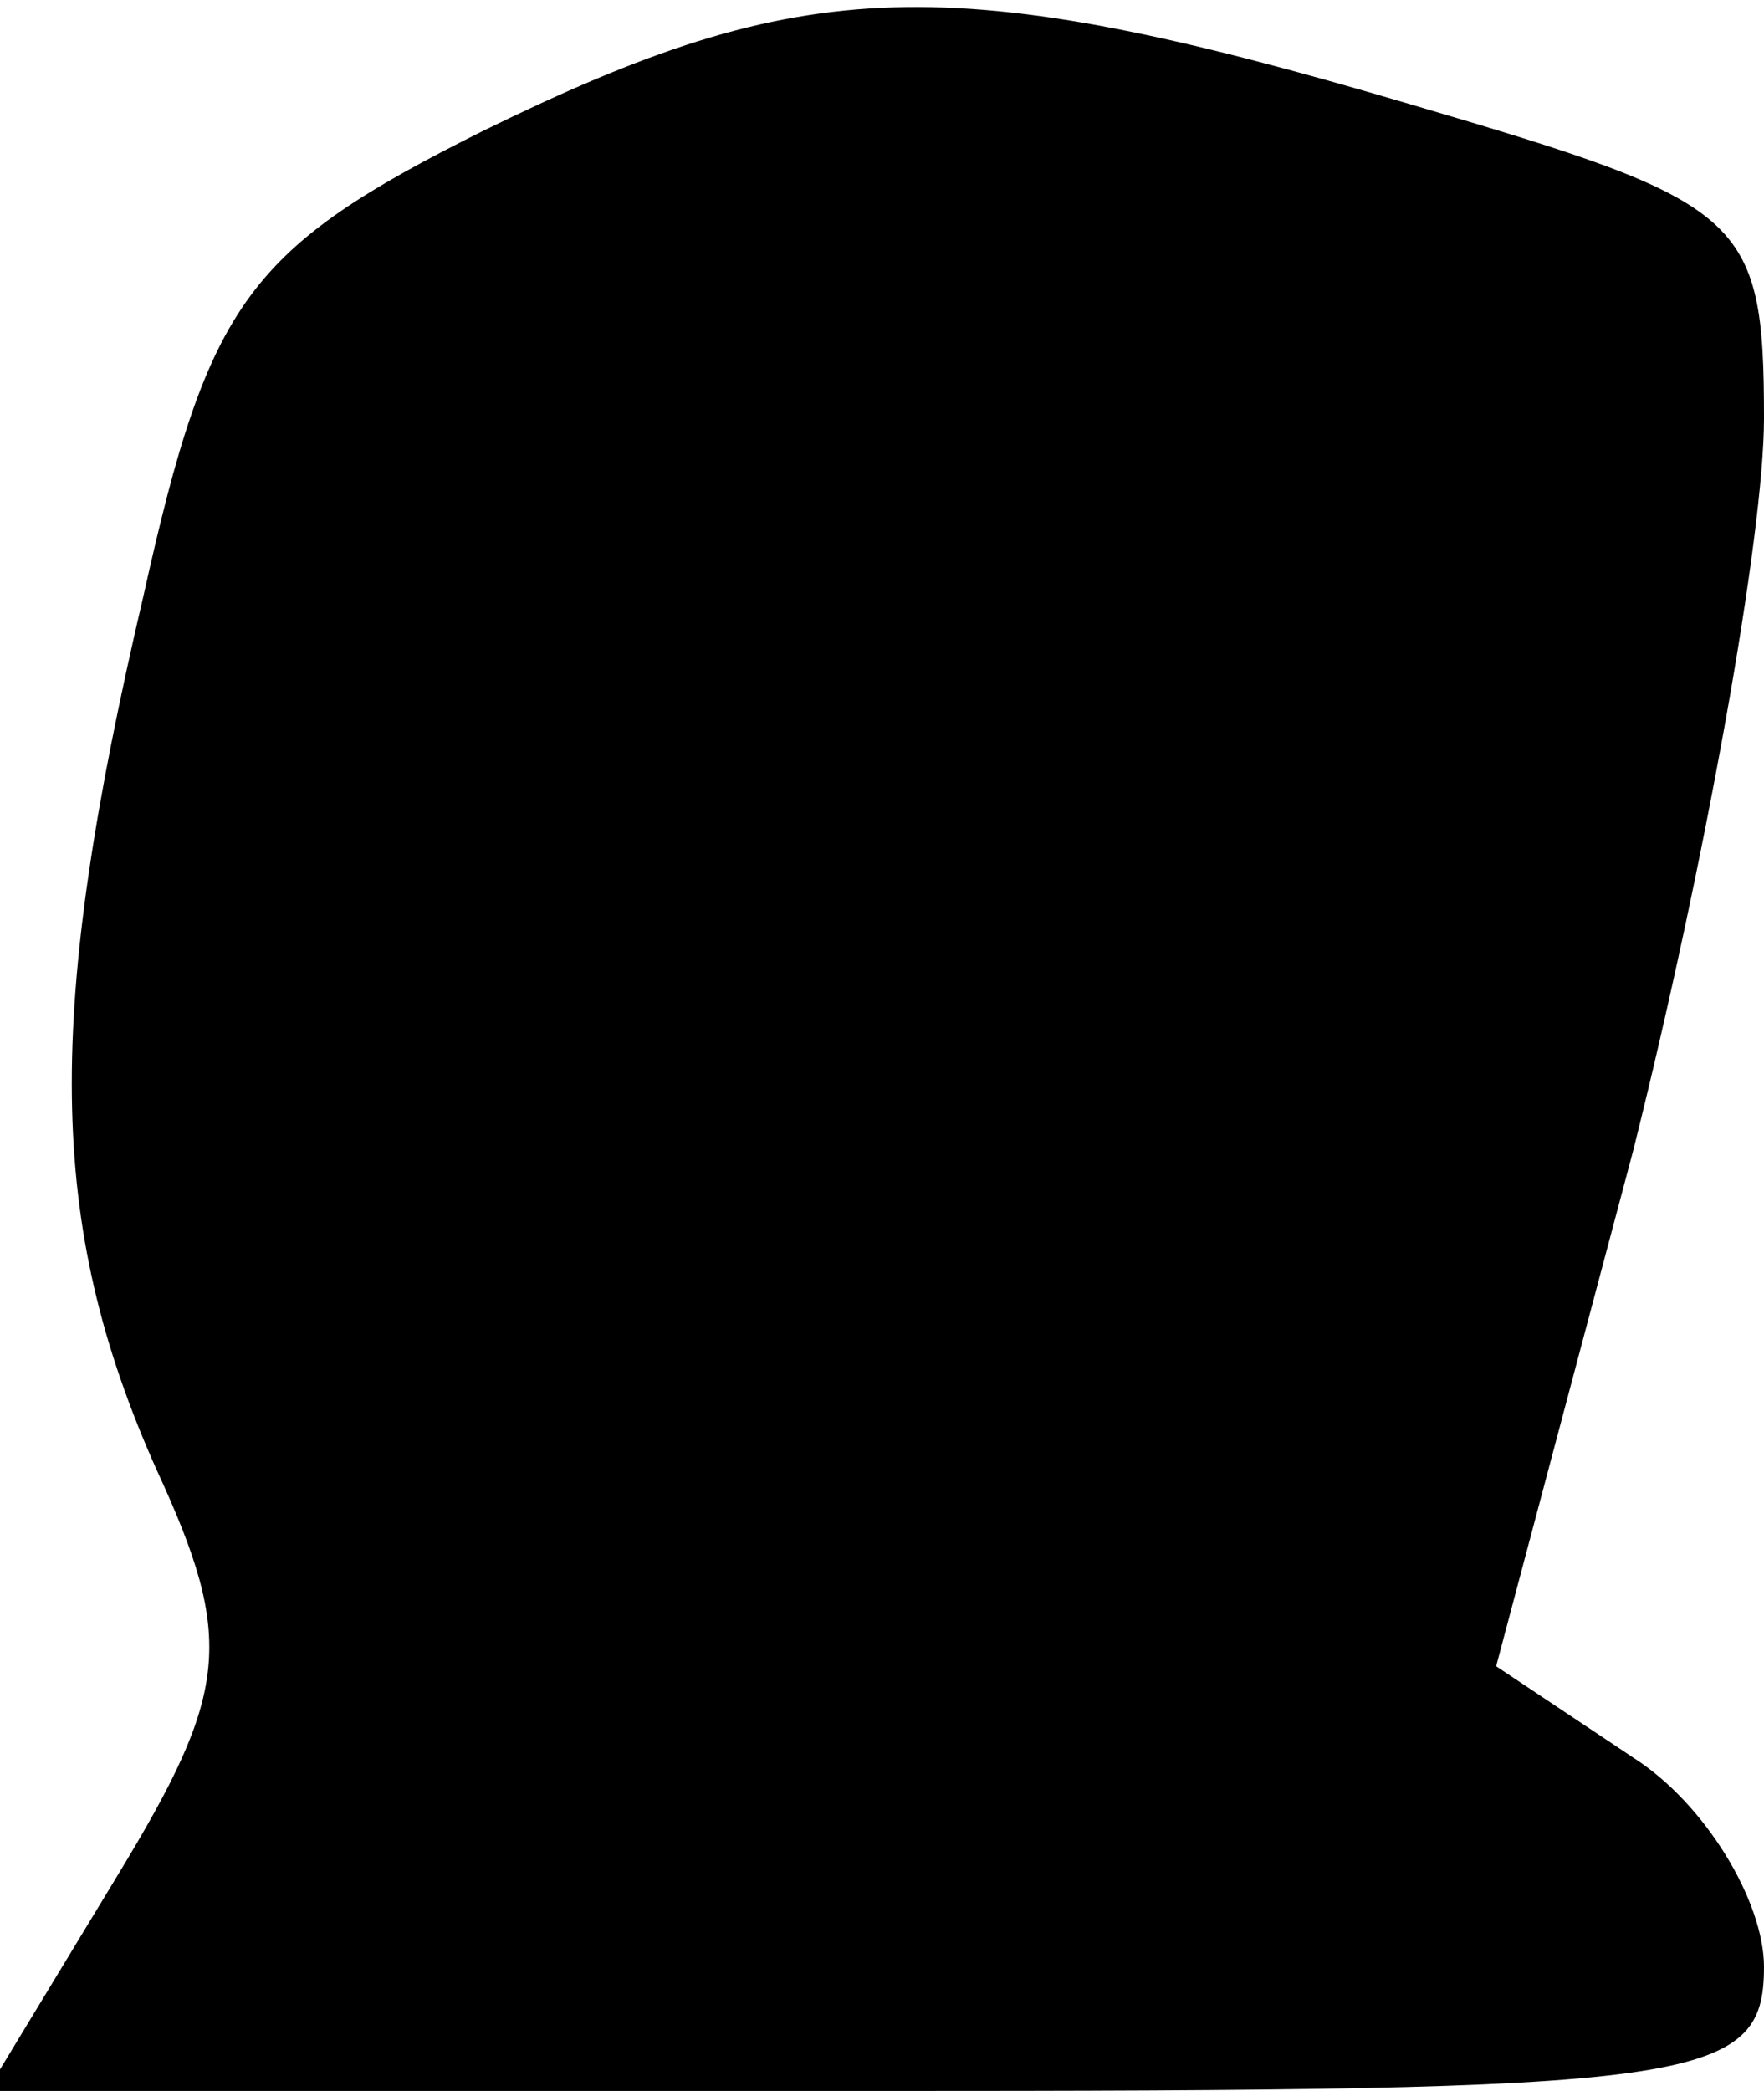 <?xml version="1.0" standalone="no"?>
<!DOCTYPE svg PUBLIC "-//W3C//DTD SVG 20010904//EN"
 "http://www.w3.org/TR/2001/REC-SVG-20010904/DTD/svg10.dtd">
<svg version="1.0" xmlns="http://www.w3.org/2000/svg"
 width="27pt" height="32pt" viewBox="0 0 27 32"
 preserveAspectRatio="xMidYMid meet">
<g transform="translate(0,32) scale(0.1,-0.1)"
fill="#000000" stroke="none">
<path fill="#000000" stroke="none" d="M74 300 c-36 -18 -42 -26 -52 -71 -15
-64 -15 -96 2 -134 12 -26 11 -34 -6 -62 l-20 -33 136 0 c126 0 136 1 136 19
0 10 -9 25 -20 32 l-21 14 21 79 c11 44 20 94 20 112 0 31 -3 33 -54 48 -71
21 -93 20 -142 -4z"/>
</g>
</svg>
